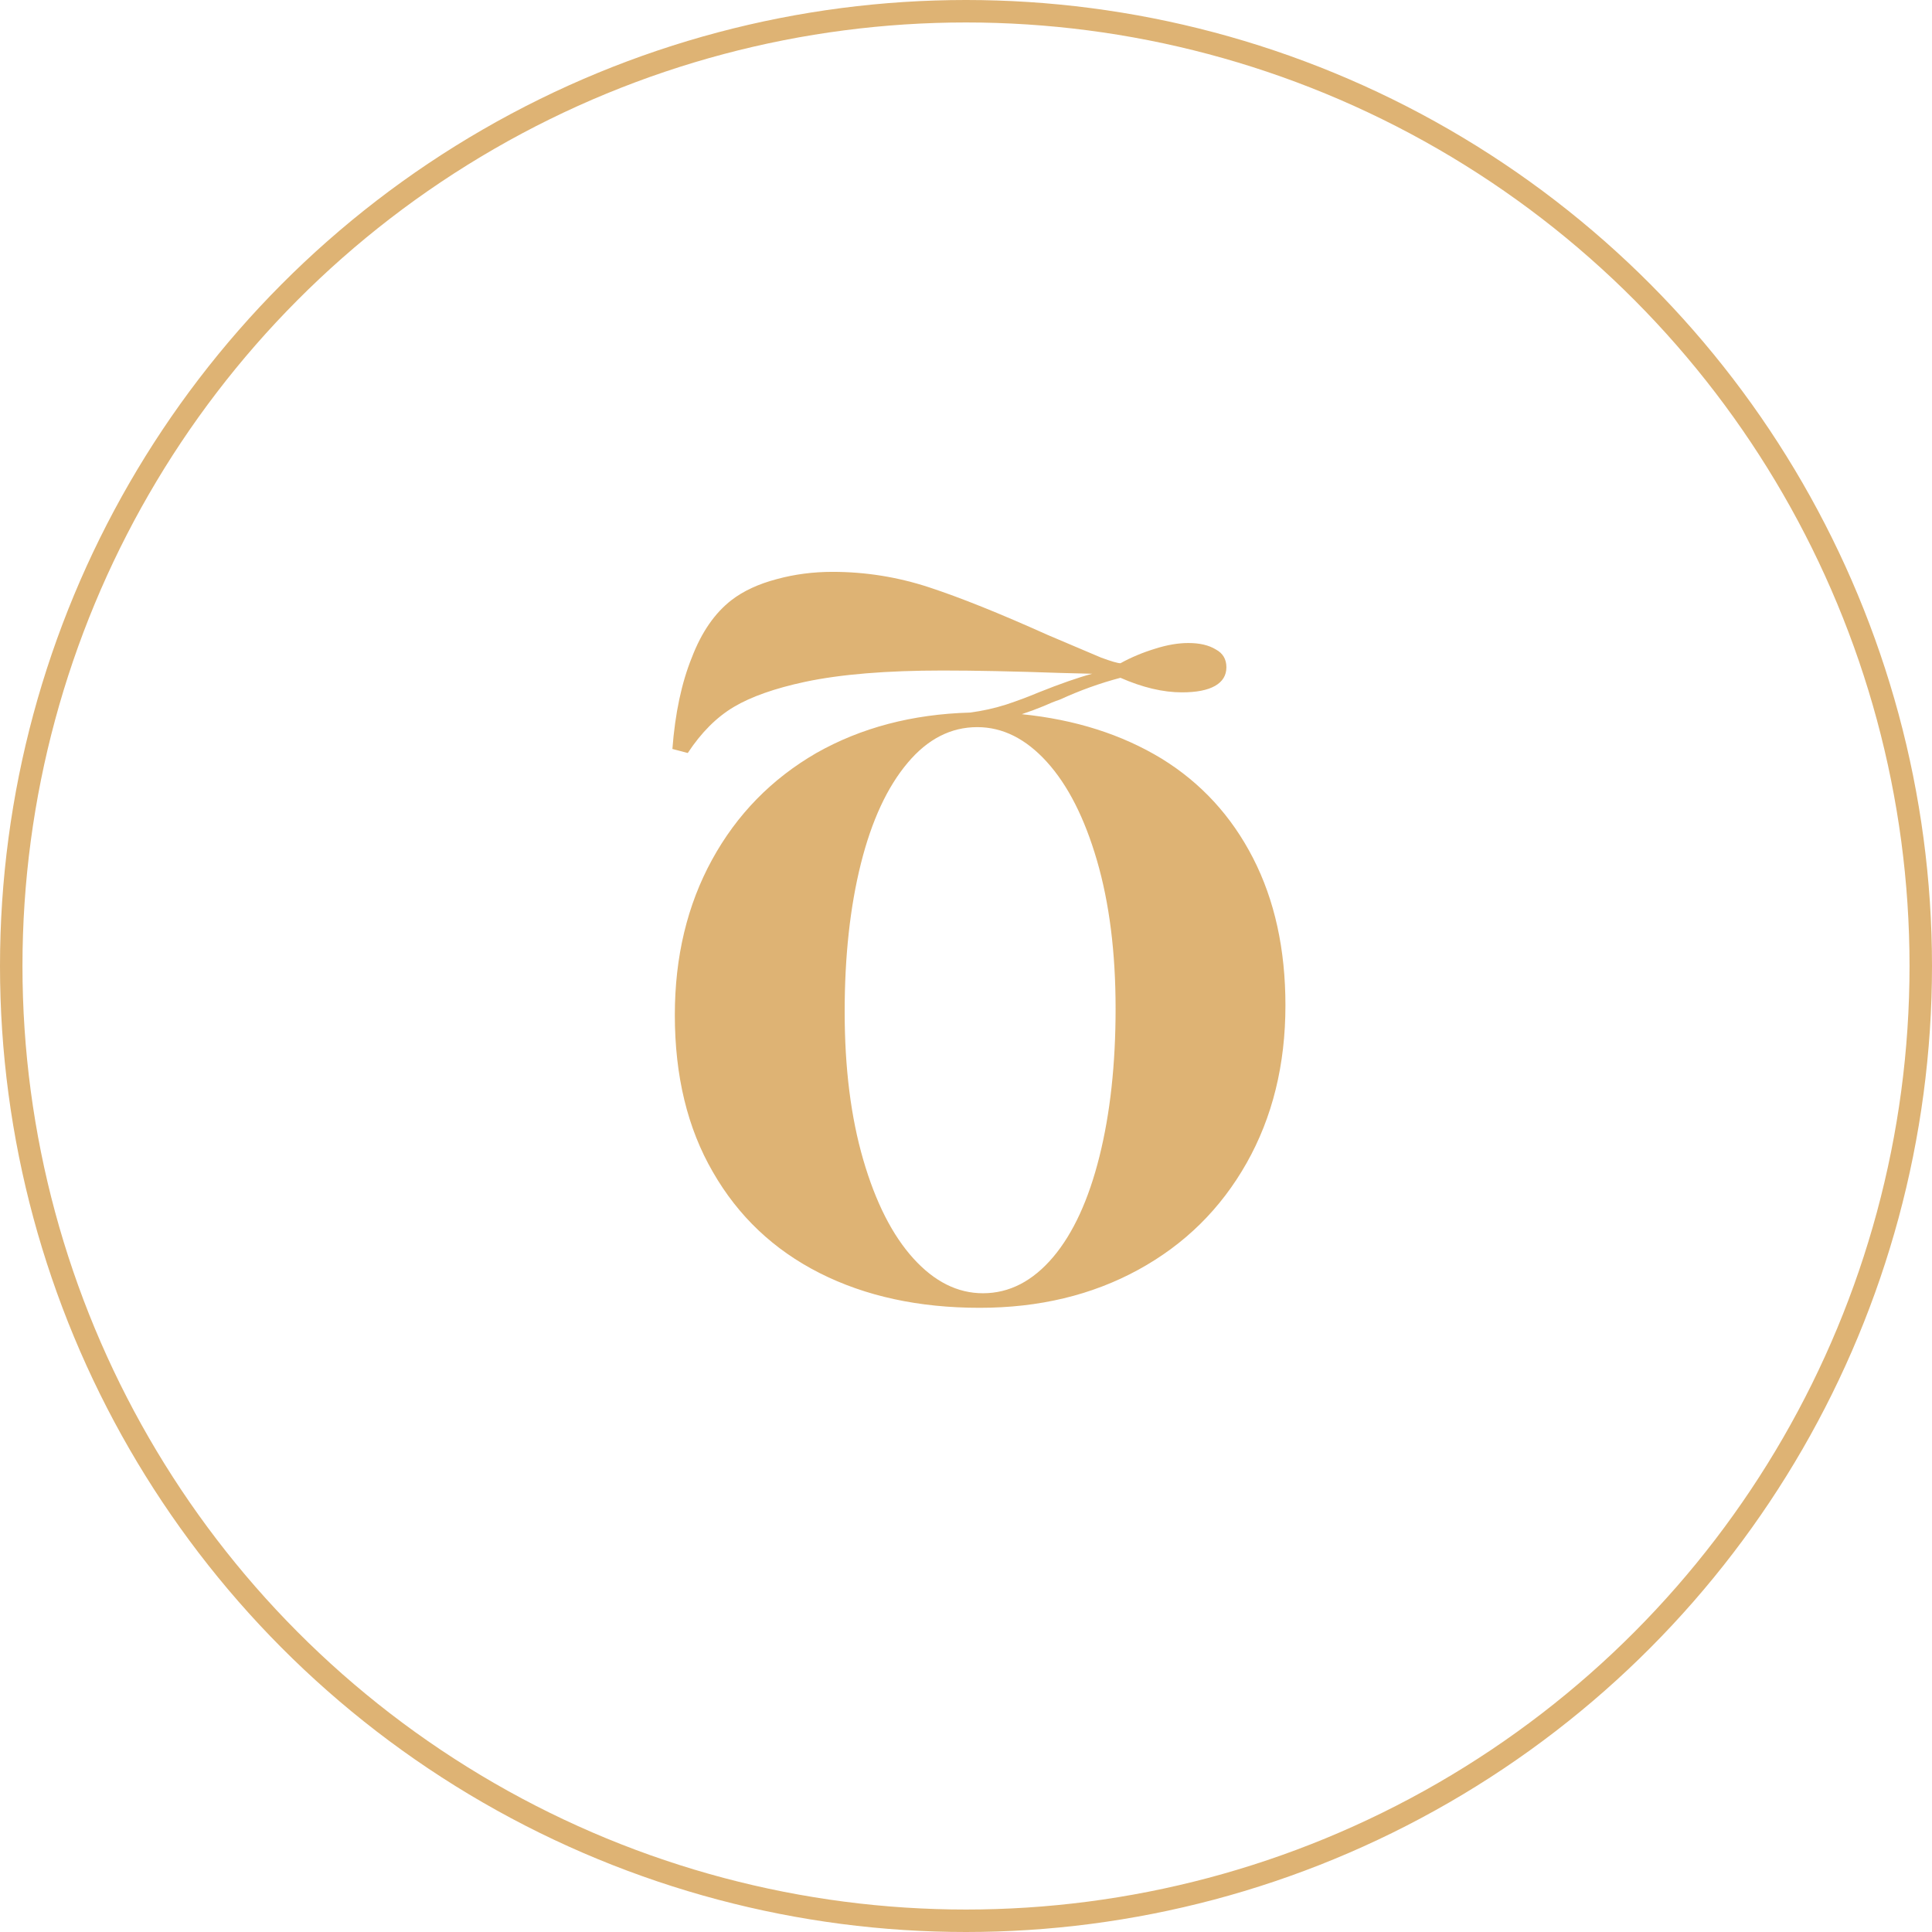<svg width="86" height="86" viewBox="0 0 86 86" fill="none" xmlns="http://www.w3.org/2000/svg">
<circle cx="43" cy="43" r="42.5" stroke="#DEB374"/>
<path d="M29.931 33.339C30.051 31.755 30.339 30.399 30.795 29.271C31.227 28.143 31.815 27.291 32.559 26.715C33.087 26.307 33.759 25.995 34.575 25.779C35.367 25.563 36.195 25.455 37.059 25.455C38.523 25.455 39.951 25.683 41.343 26.139C42.735 26.595 44.499 27.303 46.635 28.263L49.011 29.271C49.467 29.439 49.755 29.523 49.875 29.523C50.355 29.259 50.871 29.043 51.423 28.875C51.951 28.707 52.443 28.623 52.899 28.623C53.403 28.623 53.811 28.719 54.123 28.911C54.435 29.079 54.591 29.343 54.591 29.703C54.591 30.063 54.423 30.339 54.087 30.531C53.751 30.723 53.259 30.819 52.611 30.819C51.771 30.819 50.859 30.603 49.875 30.171C48.963 30.411 48.063 30.735 47.175 31.143C46.959 31.215 46.719 31.311 46.455 31.431C46.167 31.551 45.843 31.671 45.483 31.791C47.859 32.031 49.935 32.691 51.711 33.771C53.463 34.851 54.819 36.327 55.779 38.199C56.739 40.071 57.219 42.255 57.219 44.751C57.219 47.391 56.643 49.731 55.491 51.771C54.339 53.811 52.731 55.395 50.667 56.523C48.603 57.651 46.251 58.215 43.611 58.215C40.899 58.215 38.523 57.699 36.483 56.667C34.443 55.635 32.859 54.135 31.731 52.167C30.603 50.223 30.039 47.895 30.039 45.183C30.039 42.591 30.591 40.287 31.695 38.271C32.799 36.255 34.347 34.671 36.339 33.519C38.331 32.391 40.611 31.791 43.179 31.719C43.731 31.647 44.271 31.527 44.799 31.359C45.303 31.191 45.783 31.011 46.239 30.819C47.199 30.435 47.991 30.159 48.615 29.991L47.211 29.955C45.147 29.883 43.395 29.847 41.955 29.847C39.459 29.847 37.419 30.015 35.835 30.351C34.491 30.639 33.435 31.011 32.667 31.467C31.899 31.923 31.215 32.607 30.615 33.519L29.931 33.339ZM49.659 44.895C49.659 42.399 49.383 40.203 48.831 38.307C48.279 36.411 47.535 34.947 46.599 33.915C45.663 32.883 44.631 32.367 43.503 32.367C42.327 32.367 41.295 32.895 40.407 33.951C39.495 35.031 38.799 36.531 38.319 38.451C37.839 40.371 37.599 42.567 37.599 45.039C37.599 47.535 37.875 49.731 38.427 51.627C38.979 53.523 39.723 54.987 40.659 56.019C41.595 57.051 42.627 57.567 43.755 57.567C44.931 57.567 45.975 57.027 46.887 55.947C47.775 54.891 48.459 53.403 48.939 51.483C49.419 49.563 49.659 47.367 49.659 44.895Z" fill="#DEB374"/>
</svg>
